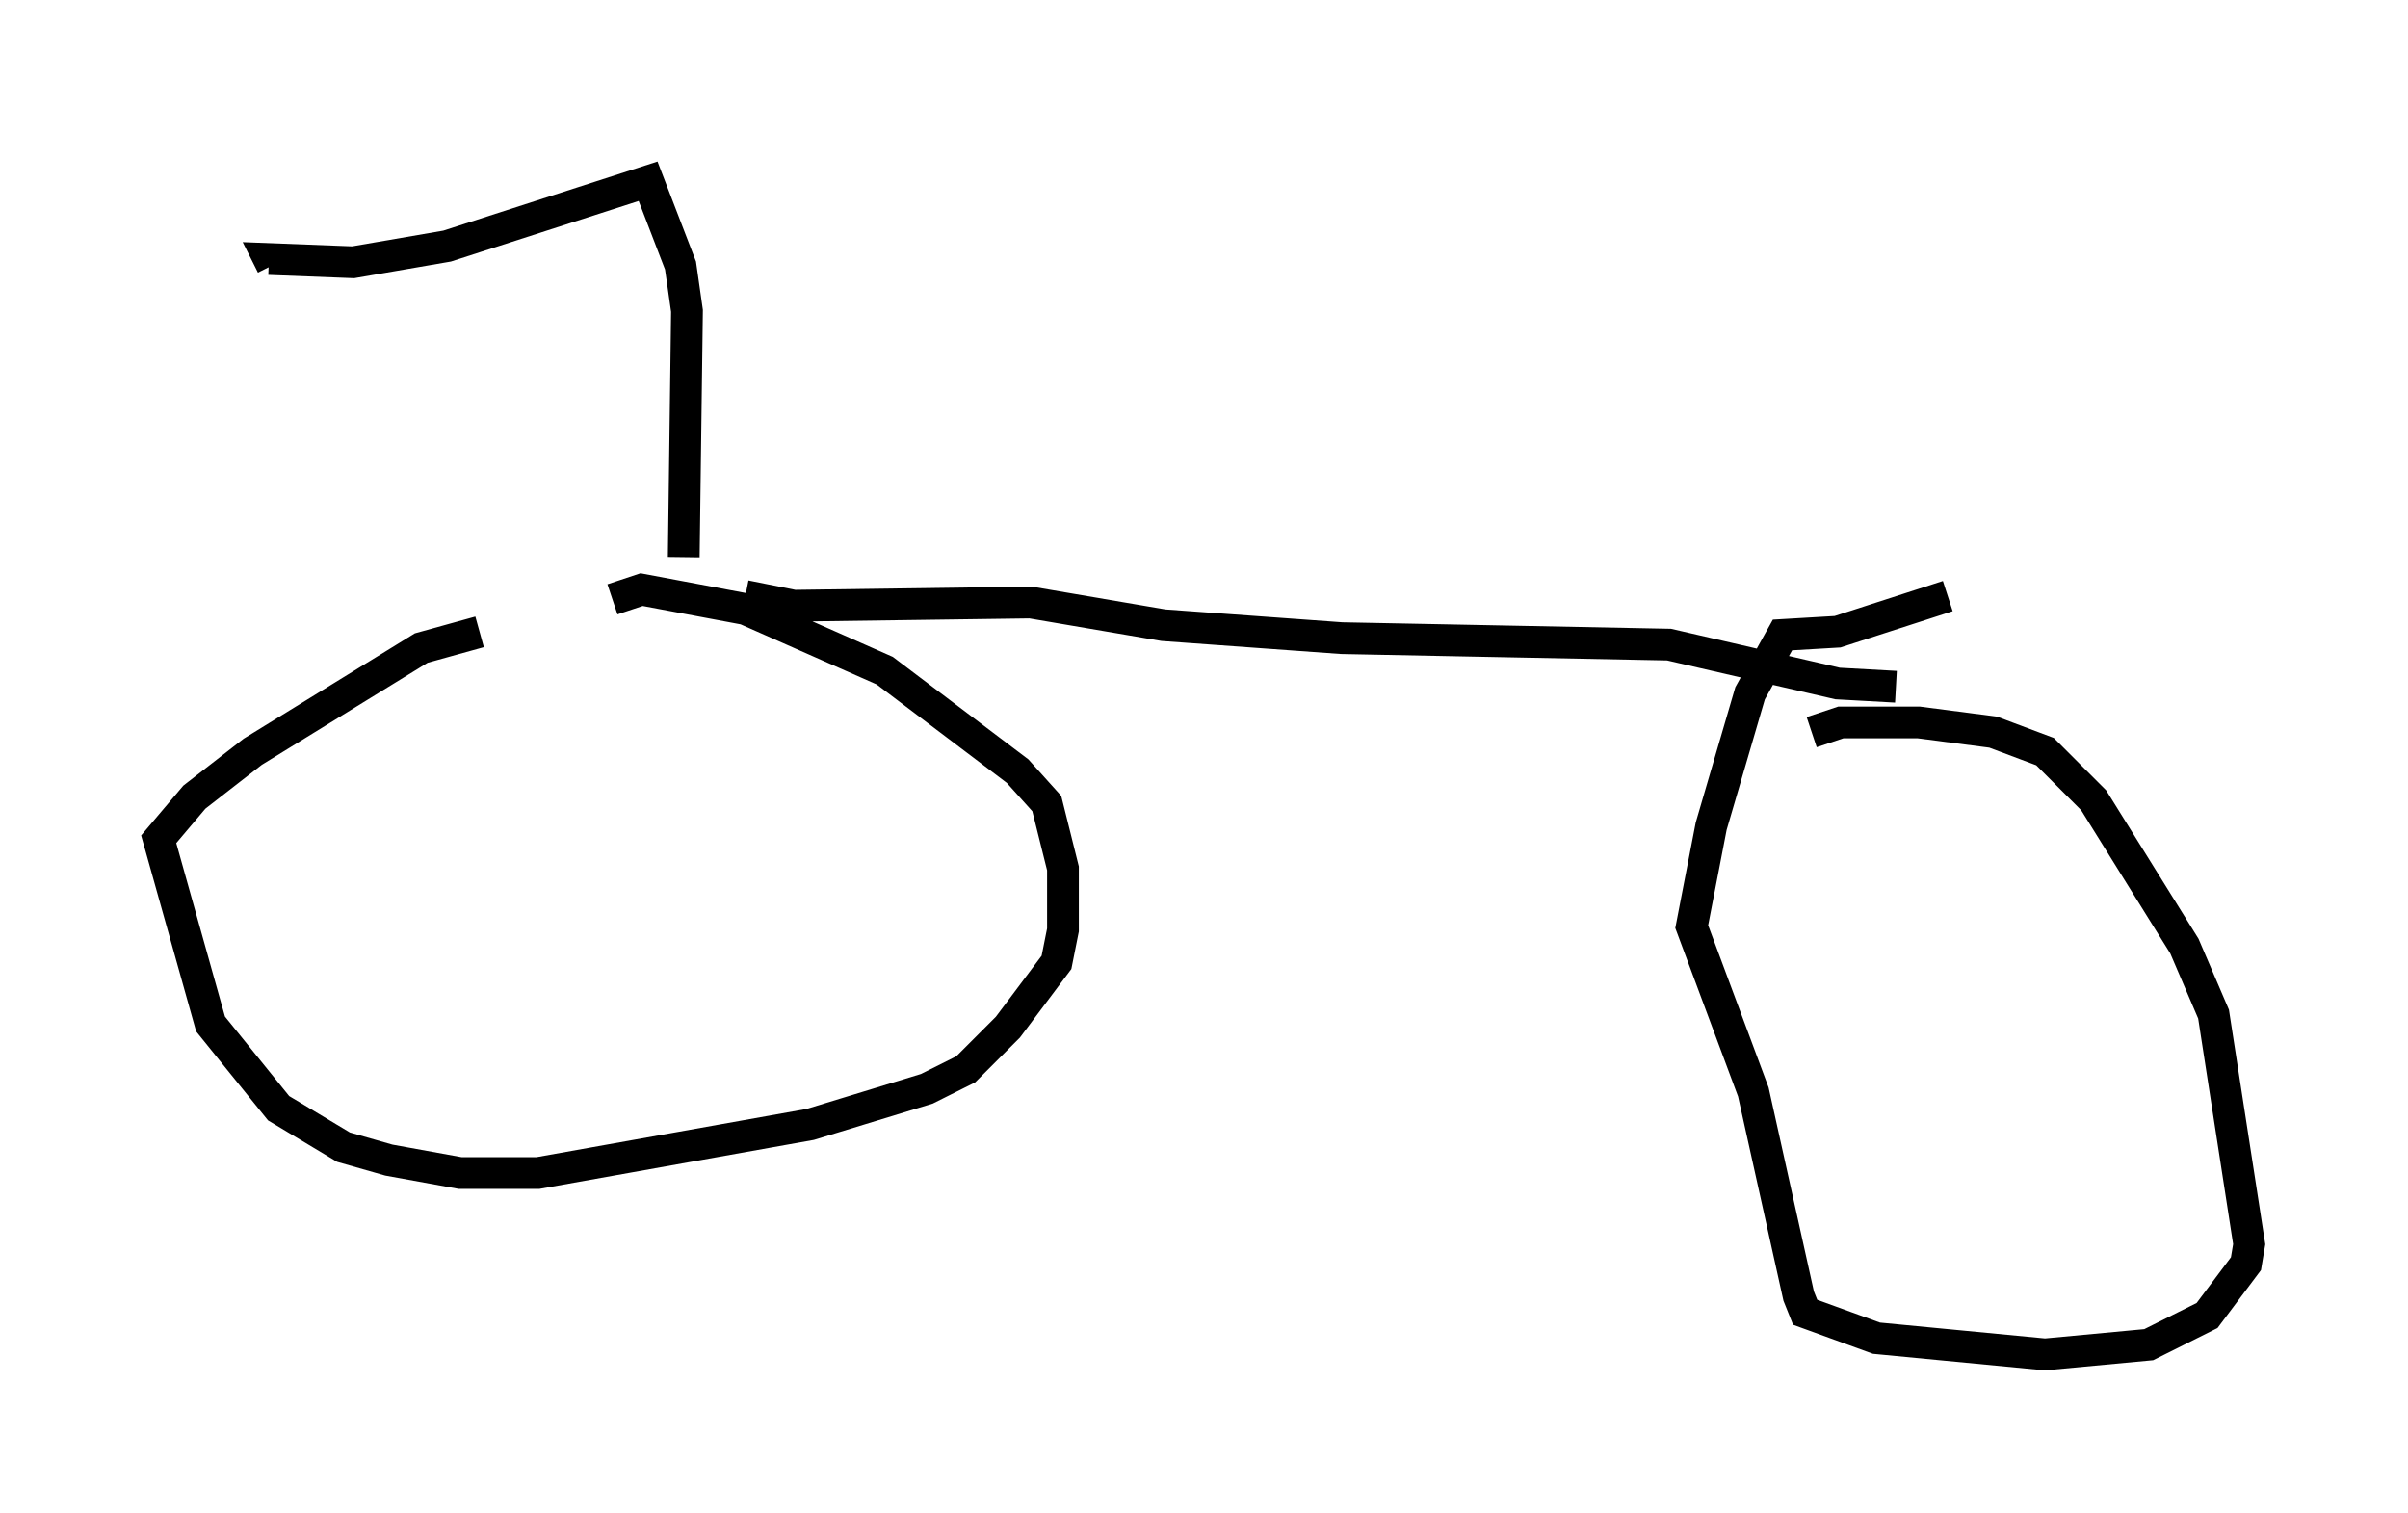 <?xml version="1.0" encoding="utf-8" ?>
<svg baseProfile="full" height="47.669" version="1.1" width="75.844" xmlns="http://www.w3.org/2000/svg" xmlns:ev="http://www.w3.org/2001/xml-events" xmlns:xlink="http://www.w3.org/1999/xlink"><defs /><rect fill="white" height="47.669" width="75.844" x="0" y="0" /><path d="M25.417, 18.577 m-10.311, 1.327 l-1.838, 0.51 -5.308, 3.267 l-1.838, 1.429 -1.123, 1.327 l1.633, 5.819 2.144, 2.654 l2.042, 1.225 1.429, 0.408 l2.246, 0.408 2.45, 0.0 l8.575, -1.531 3.675, -1.123 l1.225, -0.613 1.327, -1.327 l1.531, -2.042 0.204, -1.021 l0.0, -1.94 -0.51, -2.042 l-0.919, -1.021 -4.185, -3.165 l-4.39, -1.94 -3.267, -0.613 l-0.919, 0.306 m42.059, -0.102 l-3.471, 1.123 -1.735, 0.102 l-1.021, 1.838 -1.225, 4.185 l-0.613, 3.165 1.94, 5.206 l1.429, 6.431 0.204, 0.51 l2.246, 0.817 5.308, 0.51 l3.267, -0.306 1.838, -0.919 l1.225, -1.633 0.102, -0.613 l-1.123, -7.248 -0.919, -2.144 l-2.858, -4.594 -1.531, -1.531 l-1.633, -0.613 -2.348, -0.306 l-2.45, 0.0 -0.919, 0.306 m-33.586, -4.288 l1.531, 0.306 7.452, -0.102 l4.185, 0.715 5.615, 0.408 l10.311, 0.204 5.308, 1.225 l1.838, 0.102 m-38.18, -4.083 l0.102, -7.758 -0.204, -1.429 l-1.021, -2.654 -6.329, 2.042 l-2.96, 0.51 -2.654, -0.102 l0.102, 0.204 m10.413, -3.369 " fill="none" stroke="black" stroke-width="1" /></svg>